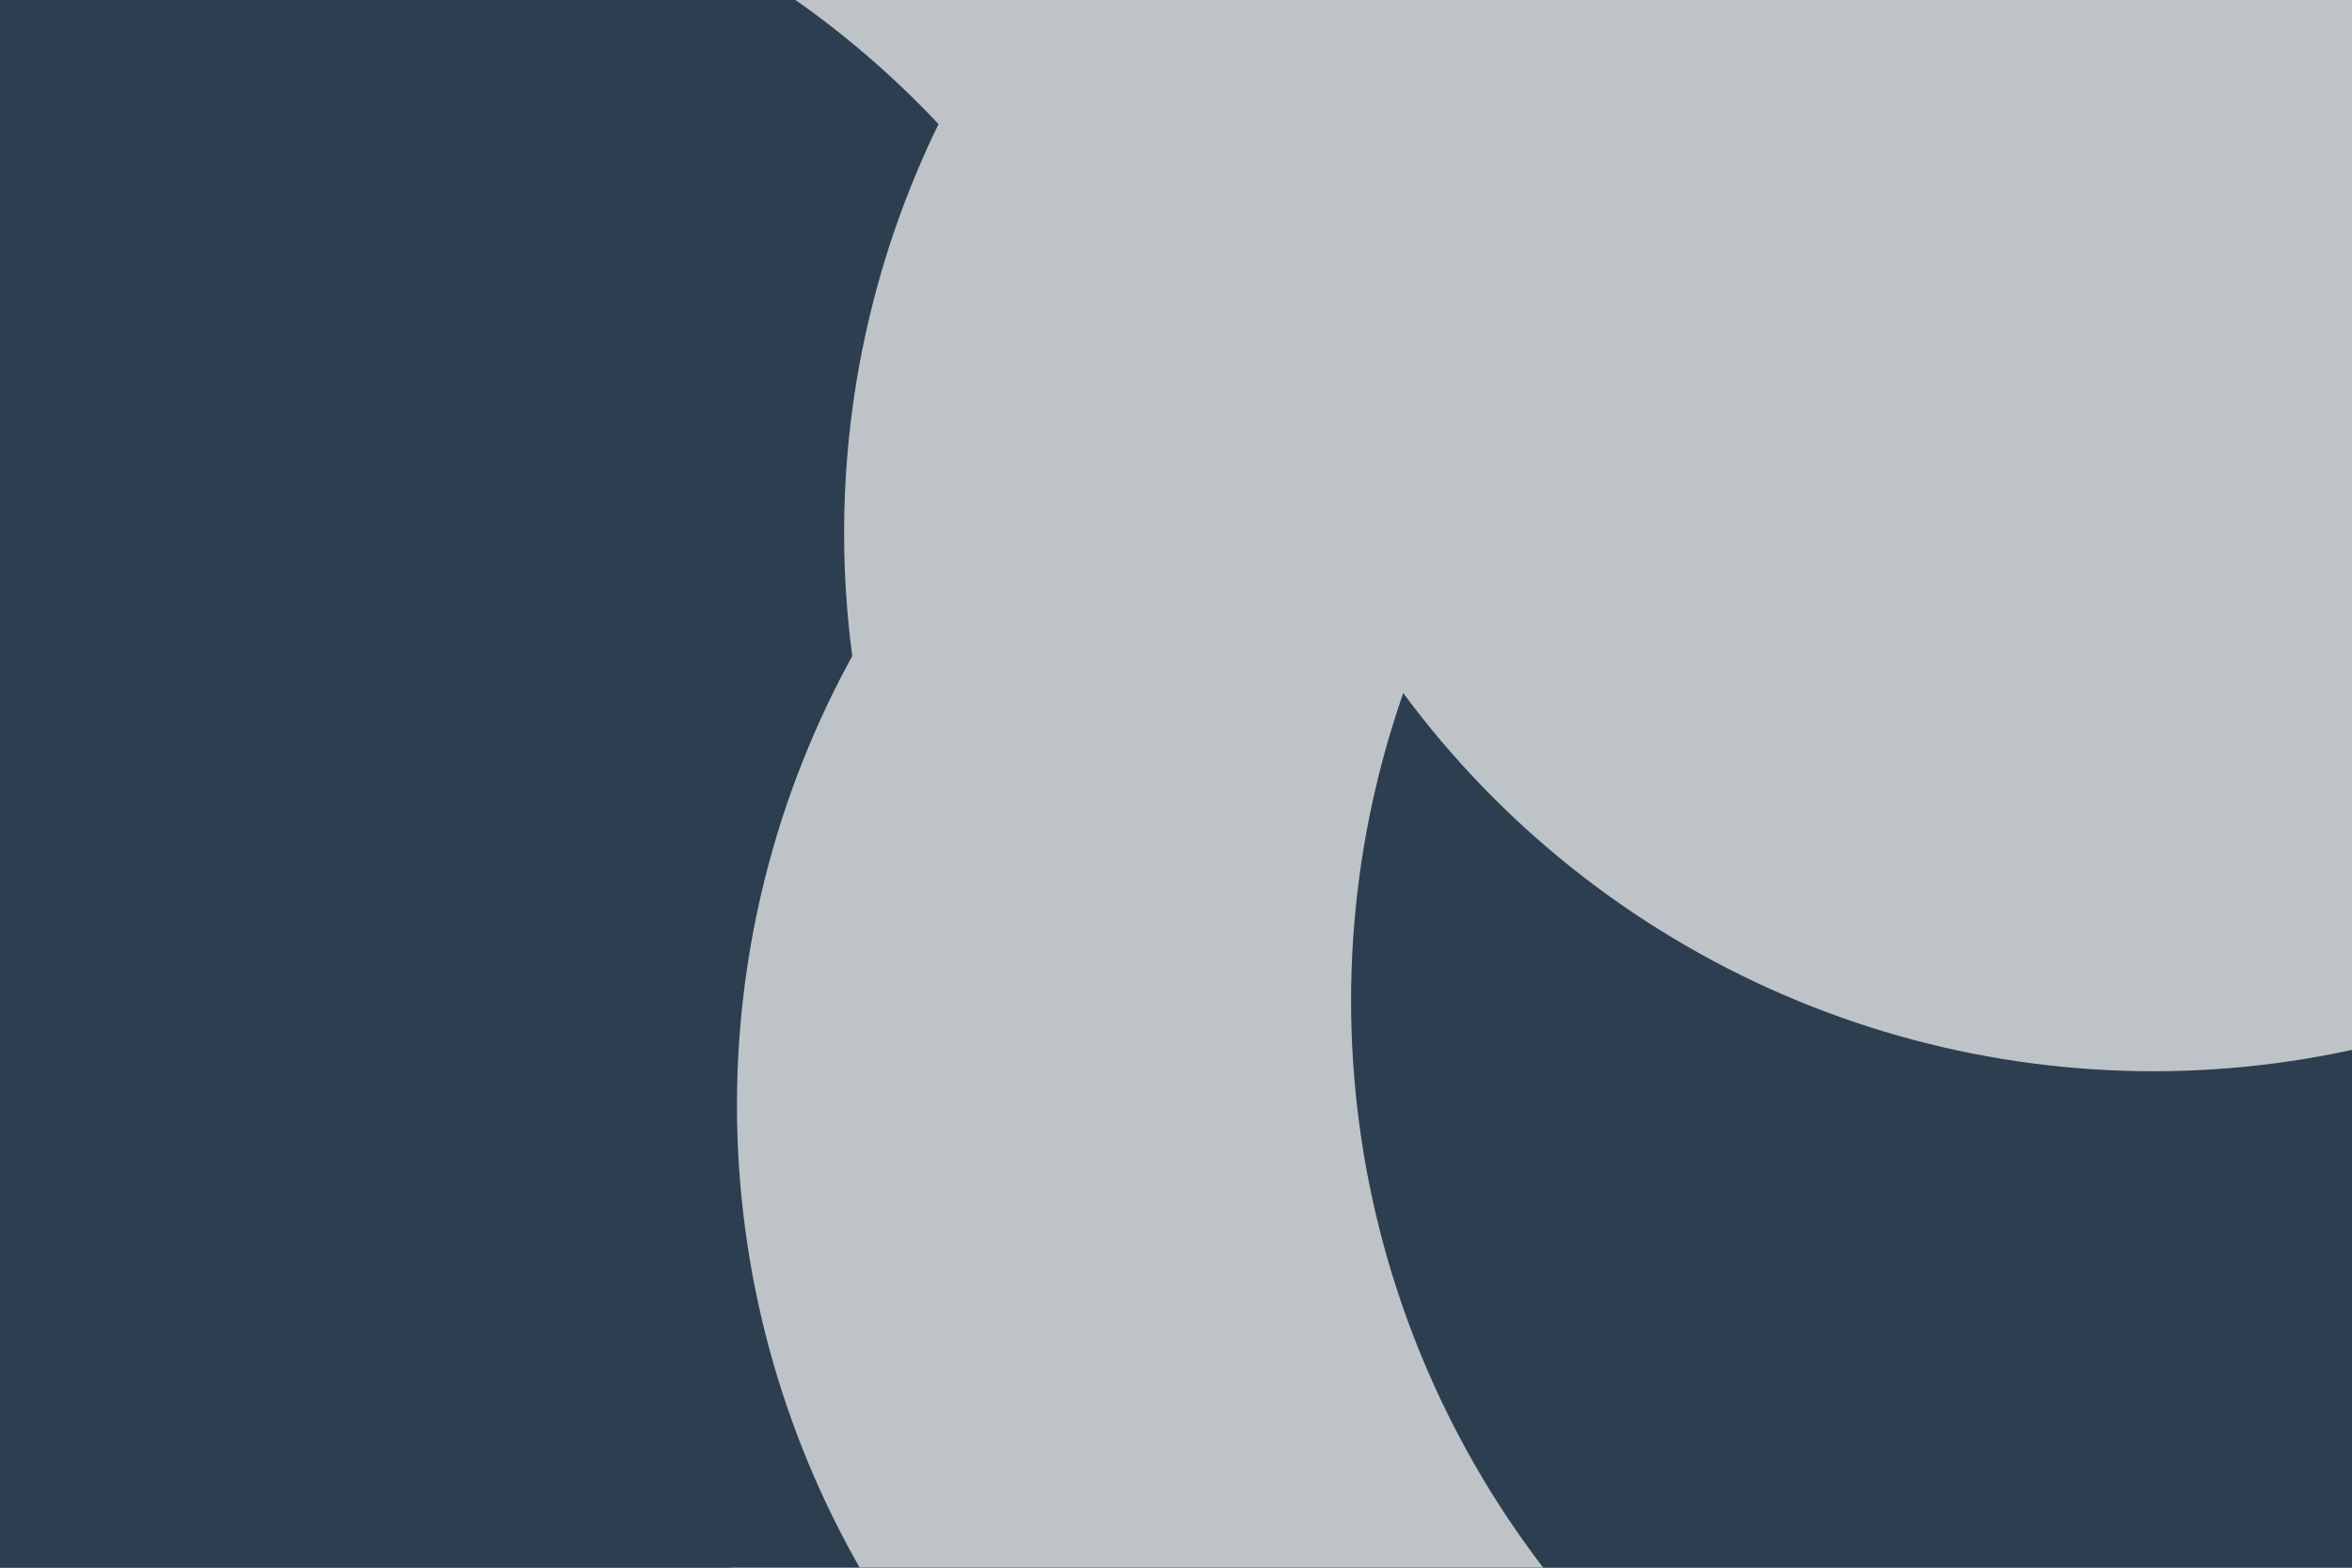 <svg id="visual" viewBox="0 0 900 600" width="900" height="600" xmlns="http://www.w3.org/2000/svg" xmlns:xlink="http://www.w3.org/1999/xlink" version="1.1">
    <defs>
        <filter id="blur1" x="-10%" y="-10%" width="120%" height="120%">
            <feFlood flood-opacity="0" result="BackgroundImageFix"></feFlood>
            <feBlend mode="normal" in="SourceGraphic" in2="BackgroundImageFix" result="shape"></feBlend>
            <feGaussianBlur stdDeviation="161" result="effect1_foregroundBlur"></feGaussianBlur>
        </filter>
    </defs>
    <rect width="900" height="600" fill="#2c3e50">
    </rect>
    <g filter="url(#blur1)">
        <circle cx="505" cy="49" fill="#bdc3c7" r="357"></circle>
        <circle cx="99" cy="292" fill="#2c3e50" r="357"></circle>
        <circle cx="680" cy="204" fill="#bdc3c7" r="357"></circle>
        <circle cx="639" cy="423" fill="#bdc3c7" r="357"></circle>
        <circle cx="874" cy="383" fill="#2c3e50" r="357"></circle>
        <circle cx="824" cy="53" fill="#bdc3c7" r="357"></circle>
    </g>
</svg>